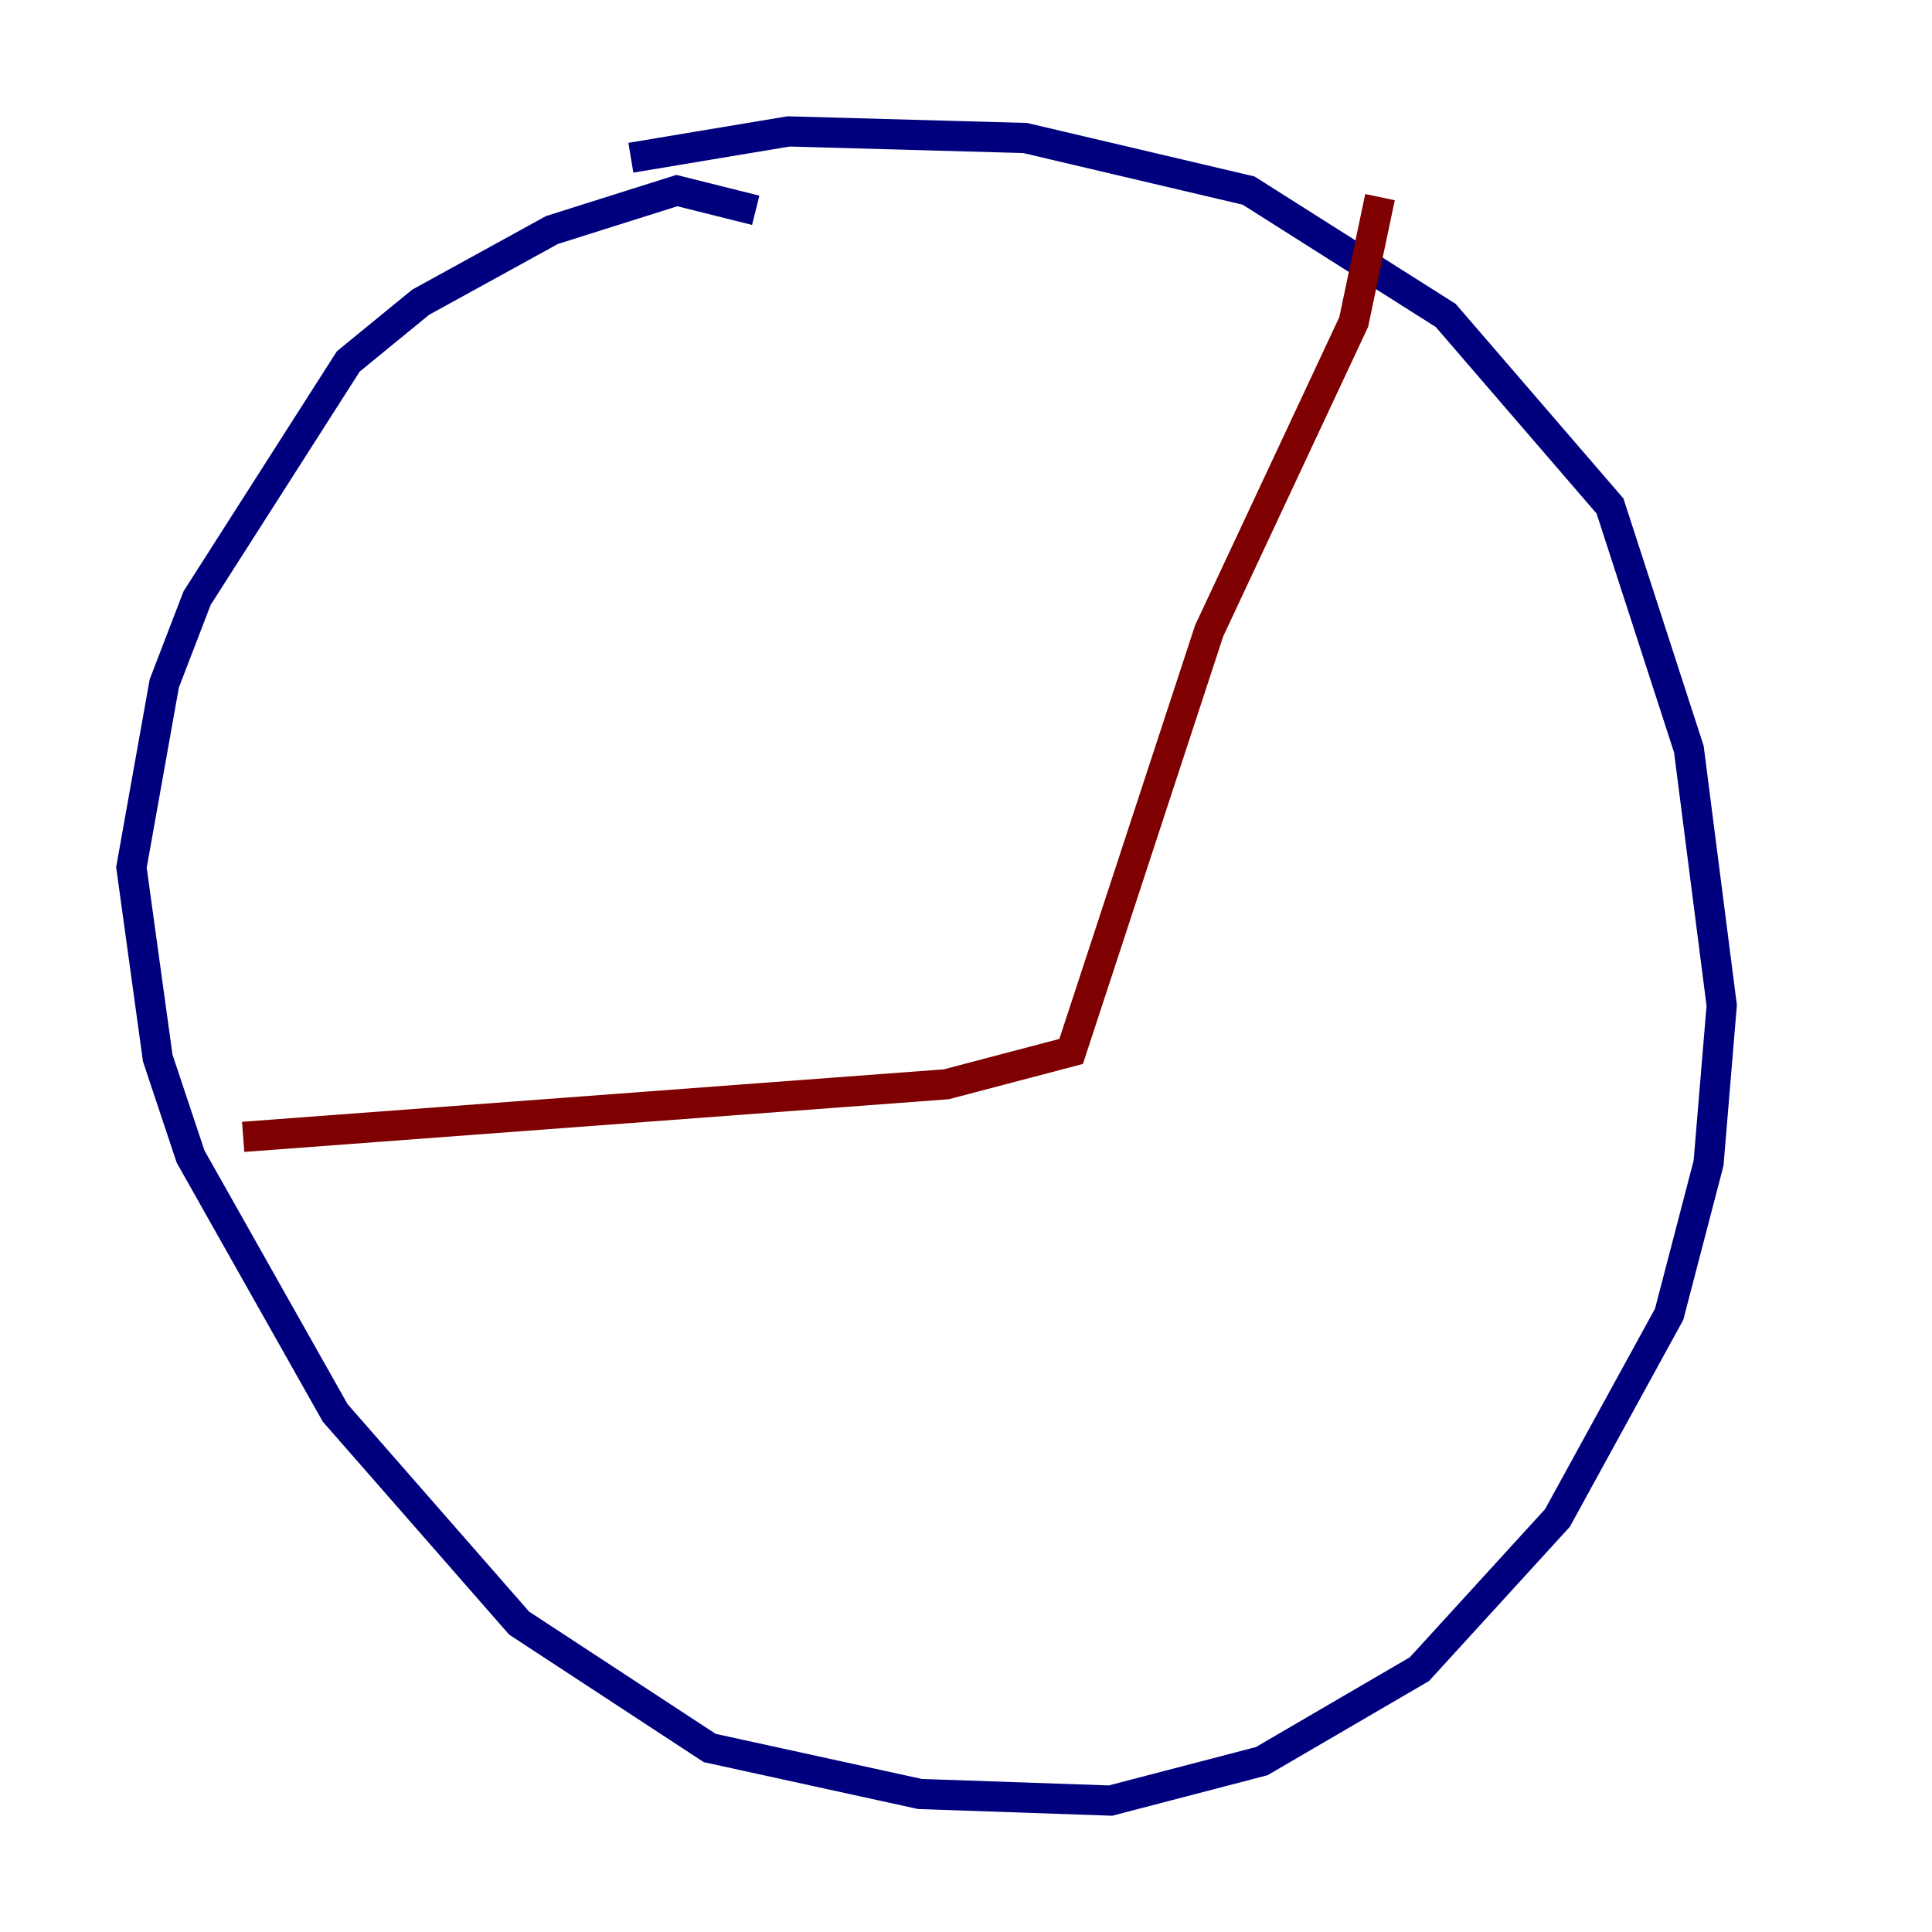 <?xml version="1.0" encoding="utf-8" ?>
<svg baseProfile="tiny" height="128" version="1.2" viewBox="0,0,128,128" width="128" xmlns="http://www.w3.org/2000/svg" xmlns:ev="http://www.w3.org/2001/xml-events" xmlns:xlink="http://www.w3.org/1999/xlink"><defs /><polyline fill="none" points="50.068,13.932 44.843,12.626 36.571,15.238 27.864,20.027 23.075,23.946 13.061,39.619 10.884,45.279 8.707,57.469 10.449,70.095 12.626,76.626 22.204,93.605 34.395,107.537 47.02,115.809 60.952,118.857 73.578,119.293 83.592,116.68 94.041,110.585 103.184,100.571 110.585,87.075 113.197,77.061 114.068,66.612 111.891,49.633 106.667,33.524 95.782,20.898 82.721,12.626 67.918,9.143 52.245,8.707 41.796,10.449" stroke="#00007f" stroke-width="2" /><polyline fill="none" points="91.429,13.061 89.687,21.333 80.109,41.796 70.966,69.66 62.694,71.837 16.109,75.32" stroke="#7f0000" stroke-width="2" /></svg>
